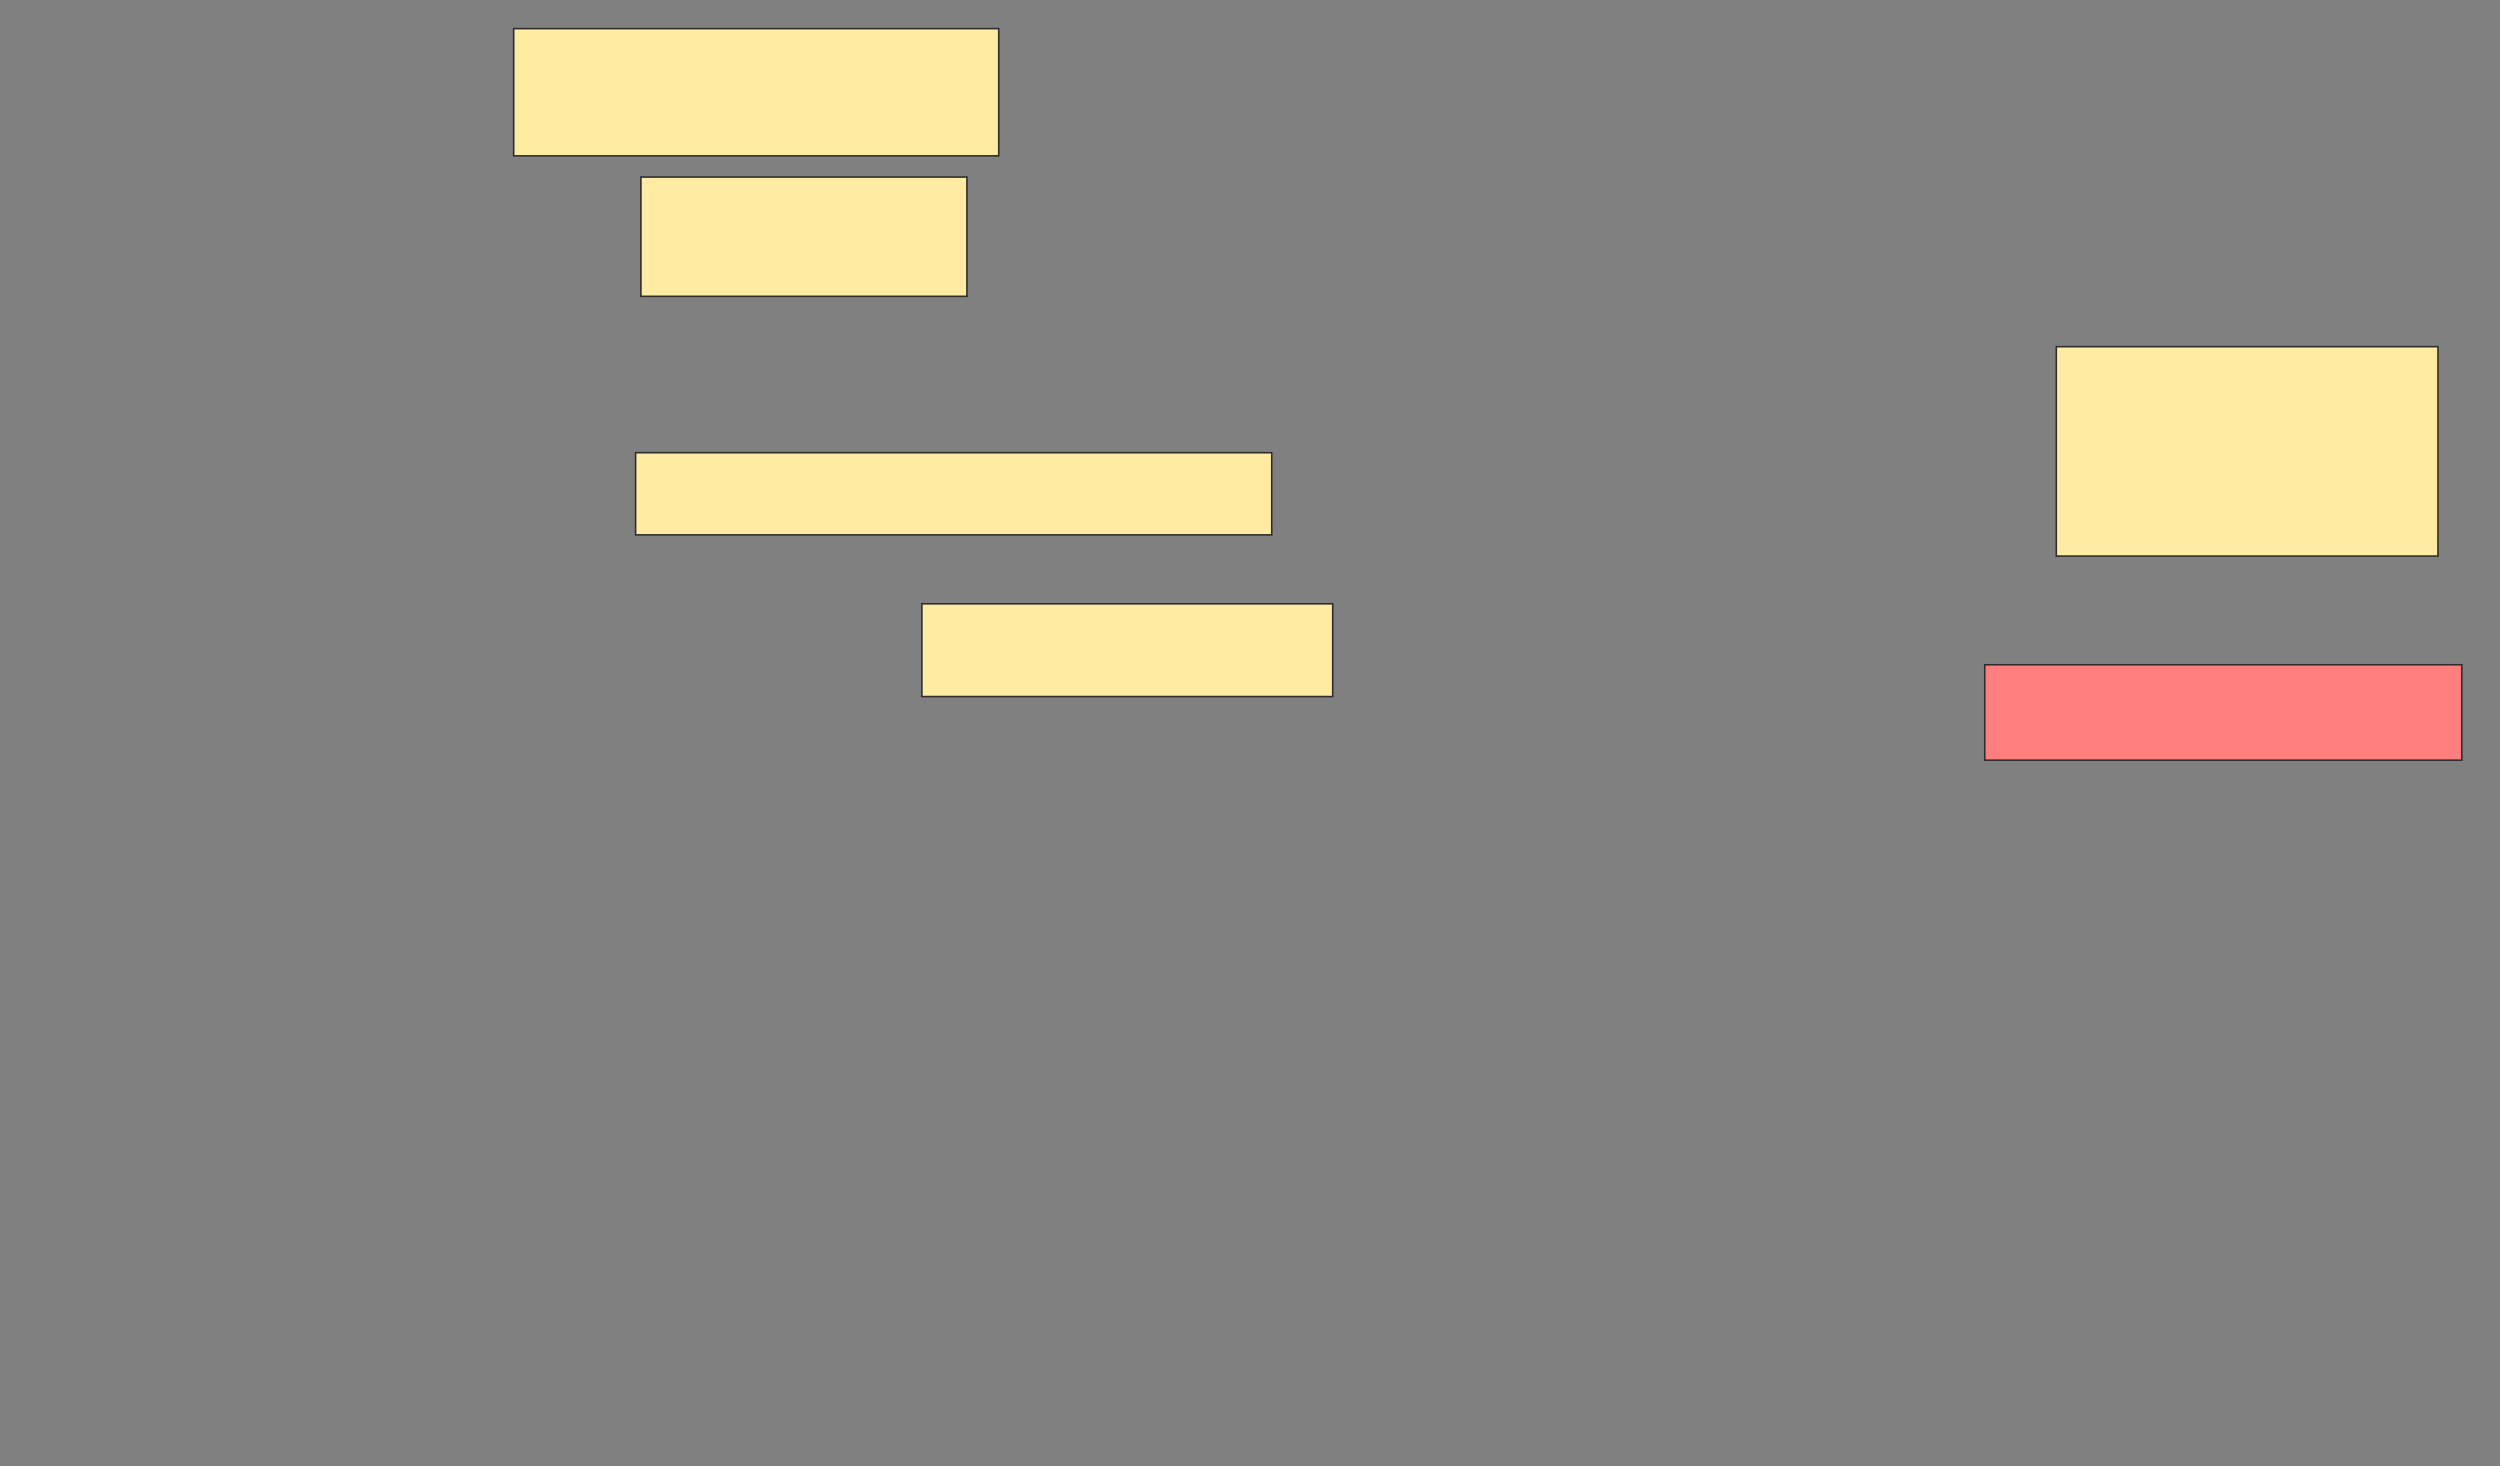 <svg height="922" width="1572" xmlns="http://www.w3.org/2000/svg">
 <rect width="100%" height="100%" fill="#808080" stroke="none"/>
 <!-- Created with Image Occlusion Enhanced -->
 <g>
  <title>Labels</title>
 </g>
 <g>
  <title>Masks</title>
  <rect fill="#FFEBA2" height="51.667" id="9d576e71490b4474b8f28c6723fd05fc-ao-1" stroke="#2D2D2D" width="400" x="399.667" y="284.667"/>
  <rect fill="#FFEBA2" height="58.333" id="9d576e71490b4474b8f28c6723fd05fc-ao-2" stroke="#2D2D2D" width="258.333" x="579.667" y="379.667"/>
  <rect fill="#FFEBA2" height="131.667" id="9d576e71490b4474b8f28c6723fd05fc-ao-3" stroke="#2D2D2D" width="240" x="1293" y="218"/>
  <rect class="qshape" fill="#FF7E7E" height="60" id="9d576e71490b4474b8f28c6723fd05fc-ao-4" stroke="#2D2D2D" width="300" x="1248" y="418"/>
  <rect fill="#FFEBA2" height="80" id="9d576e71490b4474b8f28c6723fd05fc-ao-5" stroke="#2D2D2D" width="305" x="323" y="18"/>
  <rect fill="#FFEBA2" height="75" id="9d576e71490b4474b8f28c6723fd05fc-ao-6" stroke="#2D2D2D" width="205" x="403" y="111.333"/>
 </g>
</svg>
